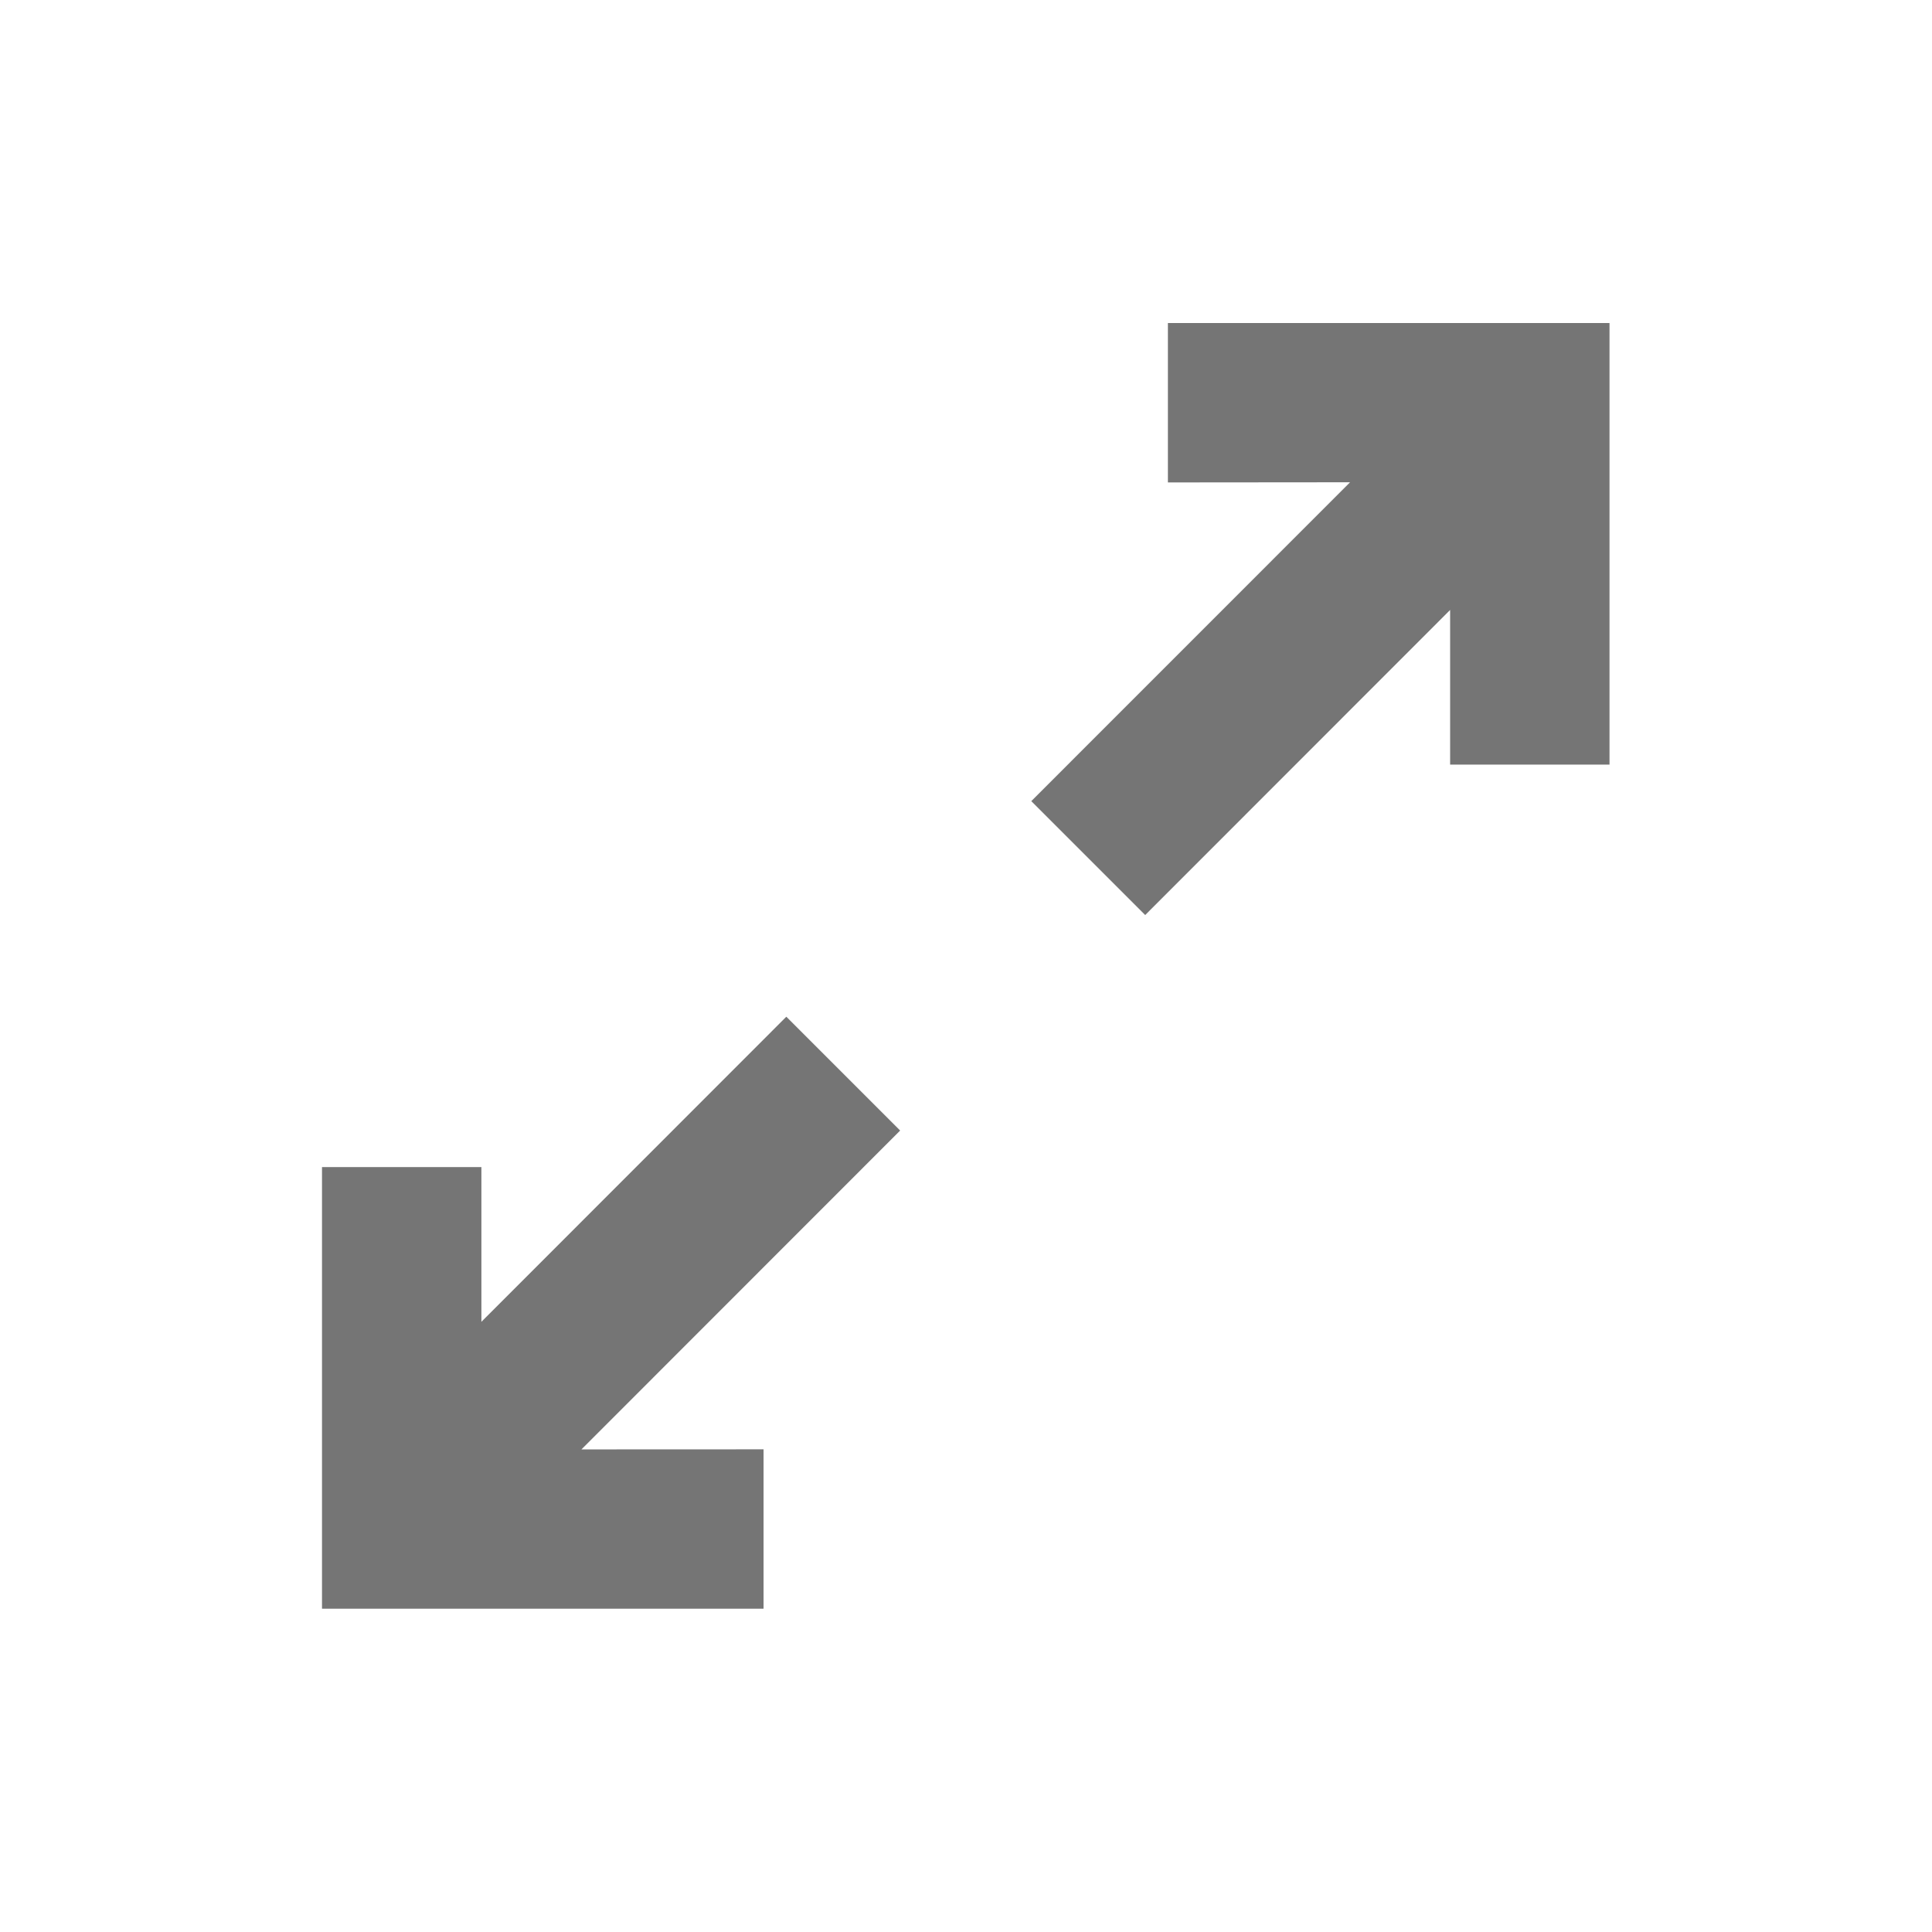<?xml version="1.0" encoding="UTF-8"?>
<svg width="24px" height="24px" viewBox="0 0 24 24" version="1.1" xmlns="http://www.w3.org/2000/svg" xmlns:xlink="http://www.w3.org/1999/xlink">
    <!-- Generator: Sketch 59.1 (86144) - https://sketch.com -->
    <title>ic-arrows-alt</title>
    <desc>Created with Sketch.</desc>
    <g id="Icon-Set" stroke="none" stroke-width="1" fill="none" fill-rule="evenodd">
        <g id="WhaTap_Icon_Set" transform="translate(-356, -164)" fill="#757575">
            <g id="directional-icons" transform="translate(40, 119)">
                <g id="ic-arrows-alt" transform="translate(316, 45)">
                    <g>
                        <path d="M9.768,12.63 L11.182,14.044 L7.223,18.005 L9.485,18.004 L9.485,19.984 L4,19.984 L4,14.498 L5.98,14.498 L5.98,16.42 L9.768,12.63 Z M19.994,4.013 L19.994,9.498 L18.014,9.498 L18.014,7.577 L14.226,11.367 L12.811,9.952 L16.771,5.991 L14.508,5.993 L14.508,4.013 L19.994,4.013 Z"></path>
                    </g>
                </g>
            </g>
        </g>
    </g>
</svg>